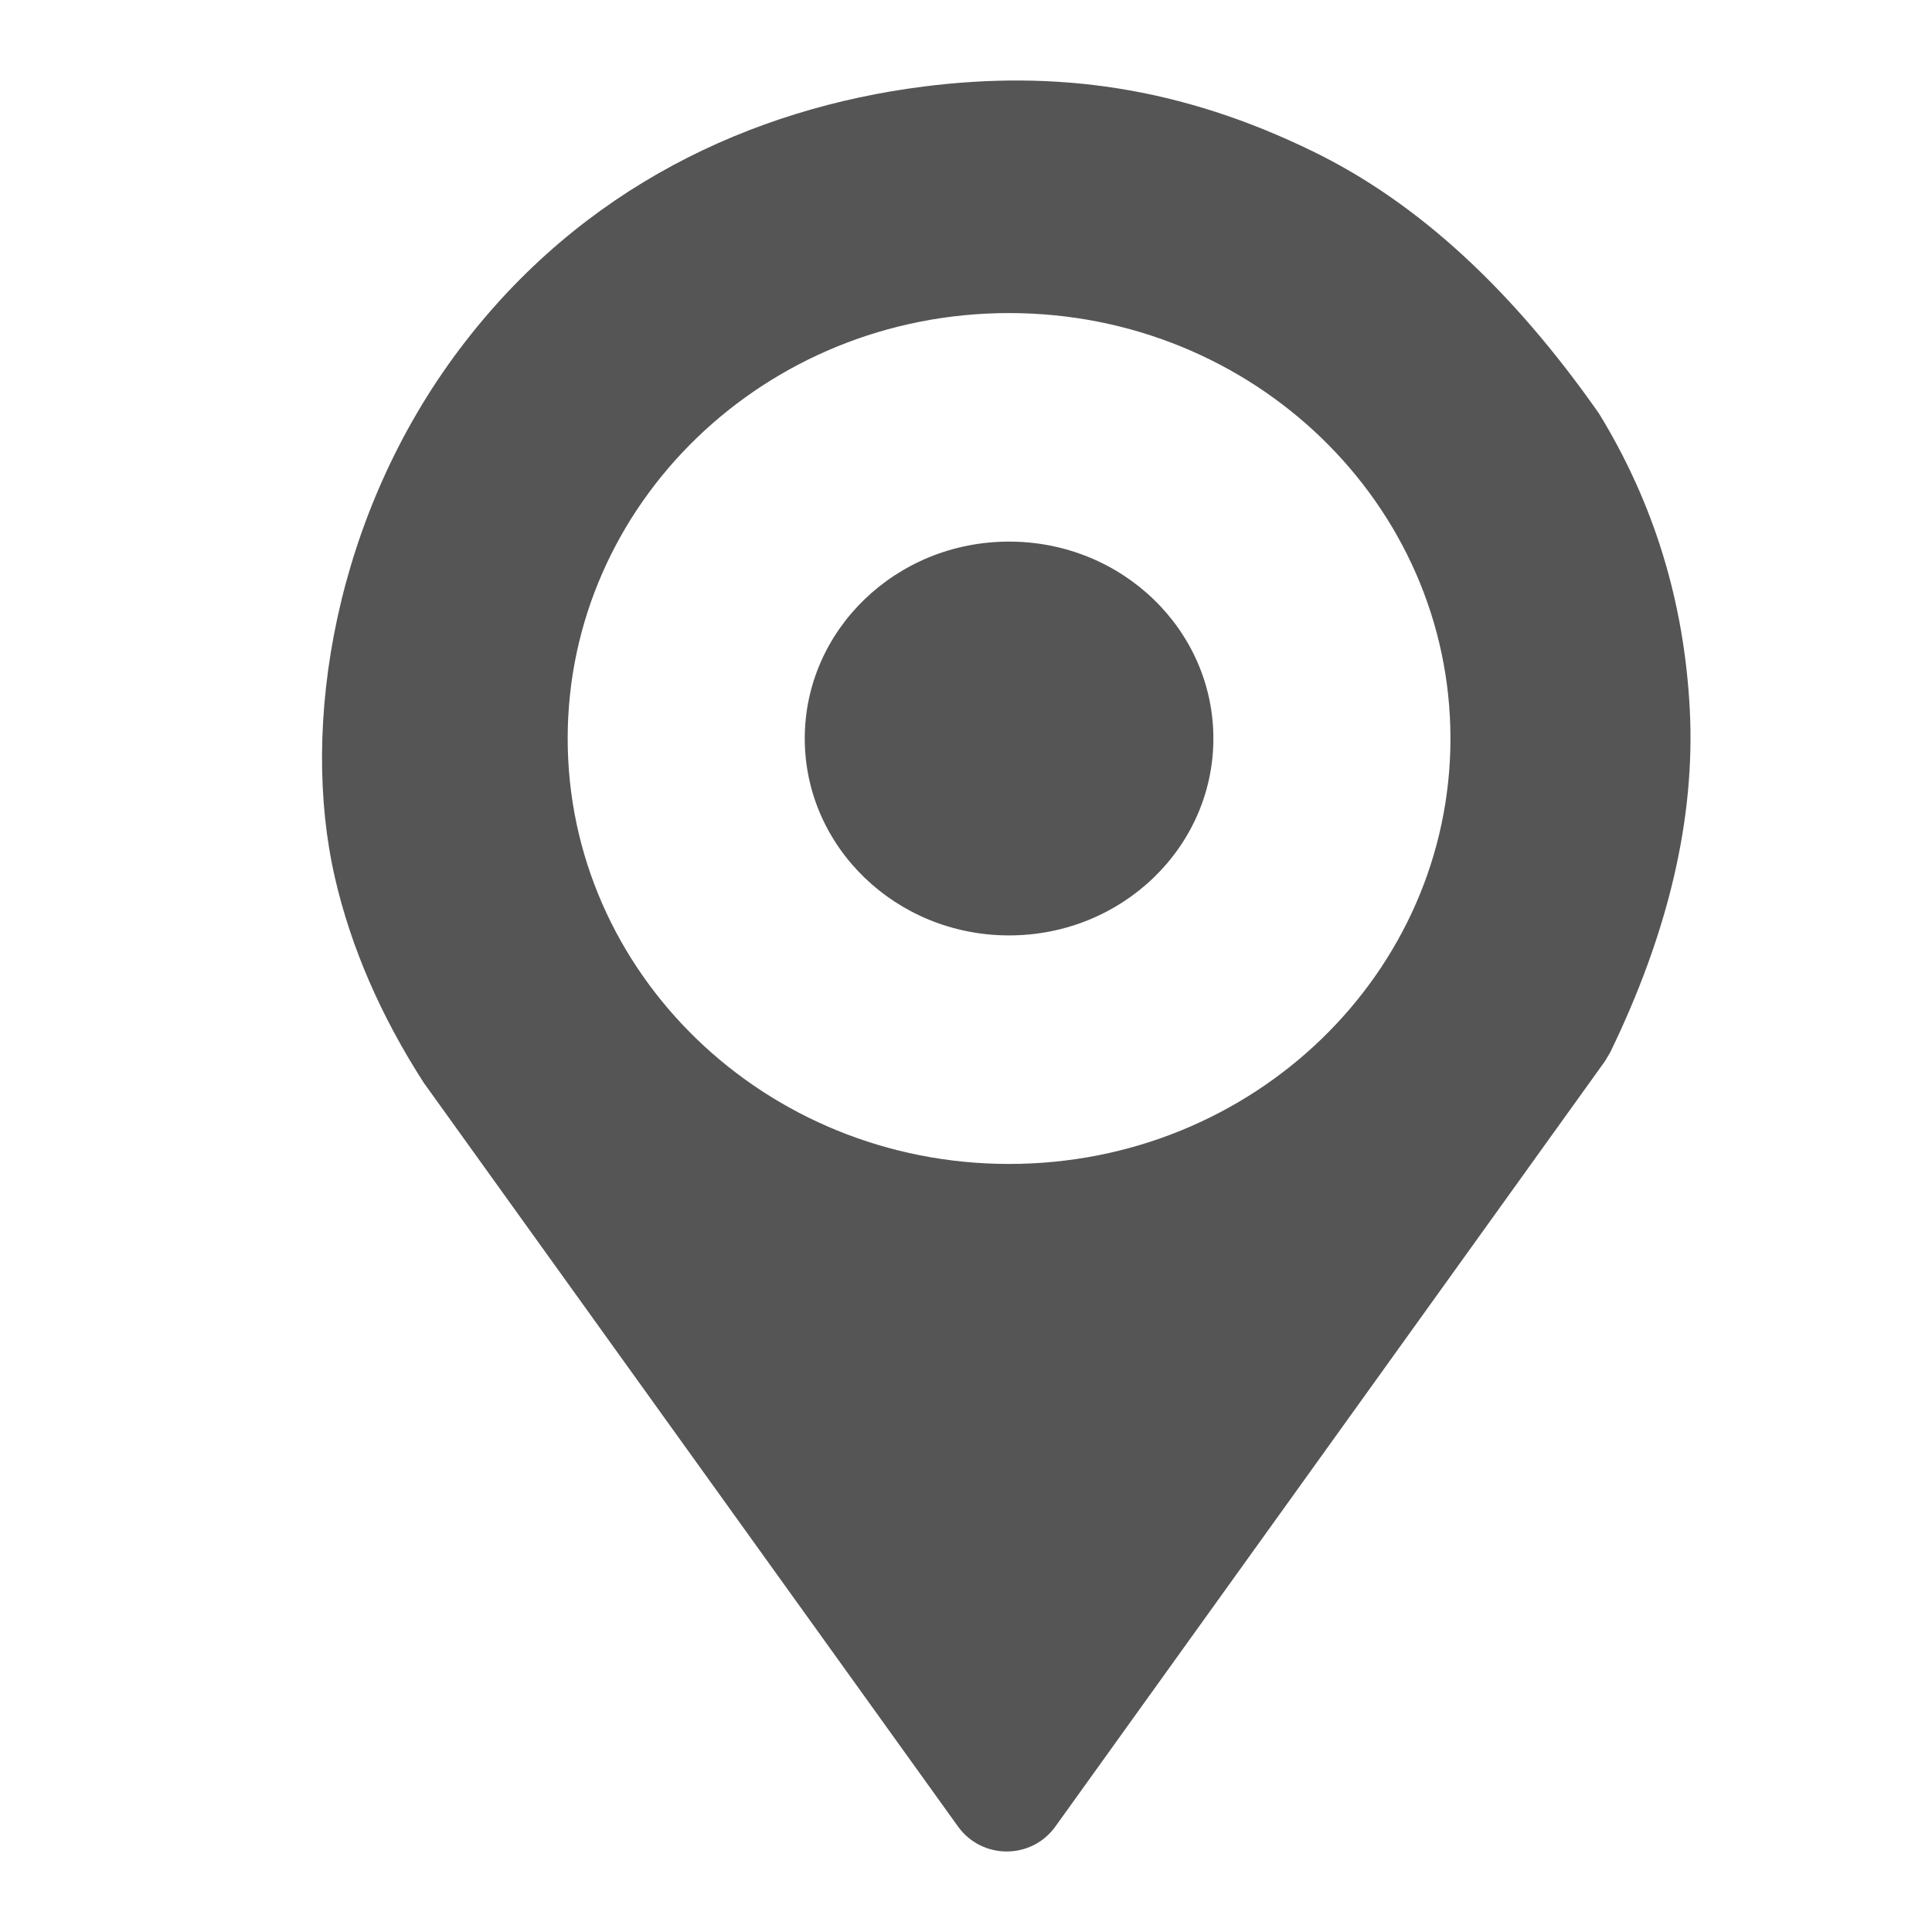 <svg xmlns="http://www.w3.org/2000/svg" width="24" height="24" viewBox="0 0 24 24">
  <g fill="none" fill-rule="evenodd" transform="translate(-600 -984)">
    <path fill="#555" fill-rule="nonzero" d="M13.11,22.69 C12.813,23.103 12.199,23.103 11.901,22.69 L5.263,13.449 C4.728,12.617 4.36,11.768 4.161,10.905 C3.723,9.006 4.161,6.388 5.712,4.333 C7.225,2.327 9.337,1.347 11.473,1.075 C13.103,0.869 14.656,1.071 16.32,1.886 C17.611,2.517 18.781,3.592 19.862,5.135 C20.545,6.247 20.922,7.476 20.991,8.812 C21.061,10.159 20.727,11.581 20.002,13.074 L19.937,13.183 L13.11,22.69 Z M12.535,11.62 C11.129,11.62 9.997,10.52 9.997,9.174 C9.997,7.828 11.129,6.728 12.535,6.728 C13.942,6.728 15.073,7.828 15.073,9.174 C15.073,10.52 13.942,11.62 12.535,11.62 Z M12.535,14.459 C15.574,14.459 18.018,12.082 18.018,9.174 C18.018,6.266 15.574,3.889 12.535,3.889 C9.497,3.889 7.052,6.266 7.052,9.174 C7.052,12.082 9.497,14.459 12.535,14.459 Z" transform="translate(600 984)"/>
  </g>
</svg>
